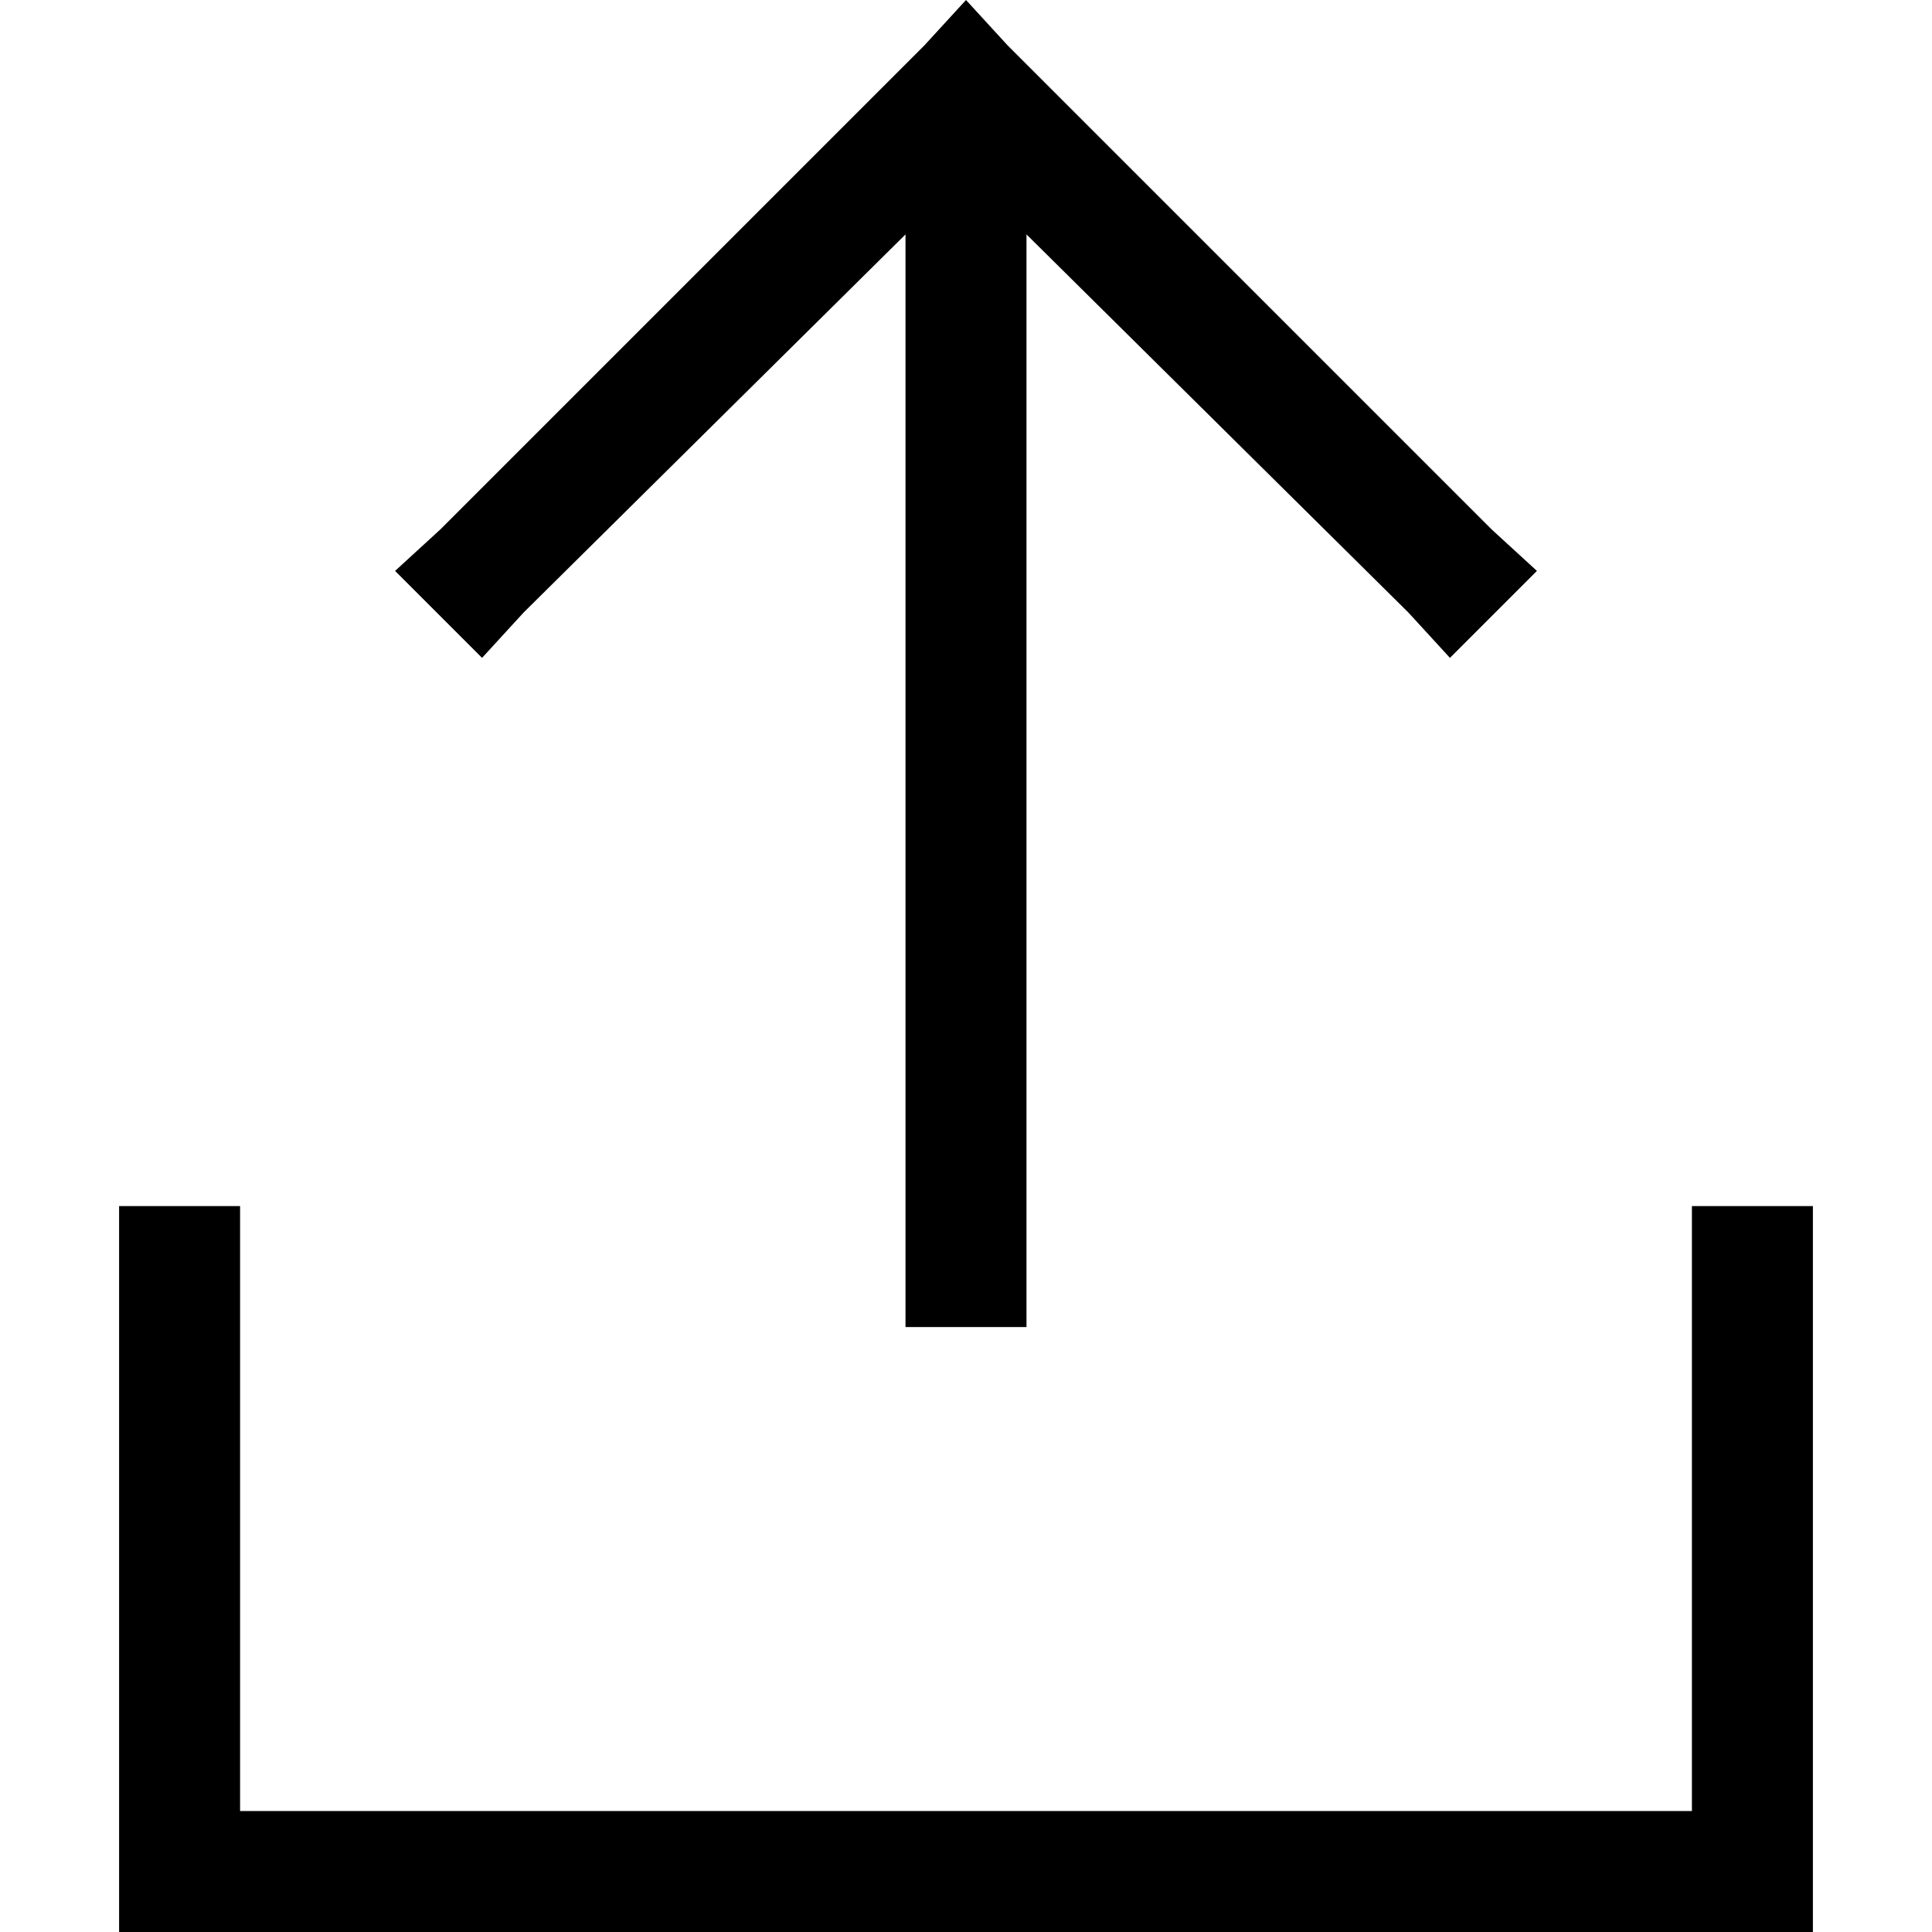 <svg xmlns="http://www.w3.org/2000/svg" viewBox="0 0 512 512">
  <path d="M 267.022 12.023 L 256 0 L 267.022 12.023 L 256 0 L 244.978 12.023 L 244.978 12.023 L 116.728 140.274 L 116.728 140.274 L 104.704 151.296 L 104.704 151.296 L 127.75 174.341 L 127.75 174.341 L 138.771 162.317 L 138.771 162.317 L 239.969 62.121 L 239.969 62.121 L 239.969 335.656 L 239.969 335.656 L 239.969 351.687 L 239.969 351.687 L 272.031 351.687 L 272.031 351.687 L 272.031 335.656 L 272.031 335.656 L 272.031 62.121 L 272.031 62.121 L 373.229 162.317 L 373.229 162.317 L 384.25 174.341 L 384.25 174.341 L 407.296 151.296 L 407.296 151.296 L 395.272 140.274 L 395.272 140.274 L 267.022 12.023 L 267.022 12.023 Z M 63.624 335.656 L 63.624 319.624 L 63.624 335.656 L 63.624 319.624 L 31.562 319.624 L 31.562 319.624 L 31.562 335.656 L 31.562 335.656 L 31.562 495.969 L 31.562 495.969 L 31.562 512 L 31.562 512 L 47.593 512 L 480.438 512 L 480.438 495.969 L 480.438 495.969 L 480.438 335.656 L 480.438 335.656 L 480.438 319.624 L 480.438 319.624 L 448.376 319.624 L 448.376 319.624 L 448.376 335.656 L 448.376 335.656 L 448.376 479.937 L 448.376 479.937 L 63.624 479.937 L 63.624 479.937 L 63.624 335.656 L 63.624 335.656 Z" />
</svg>